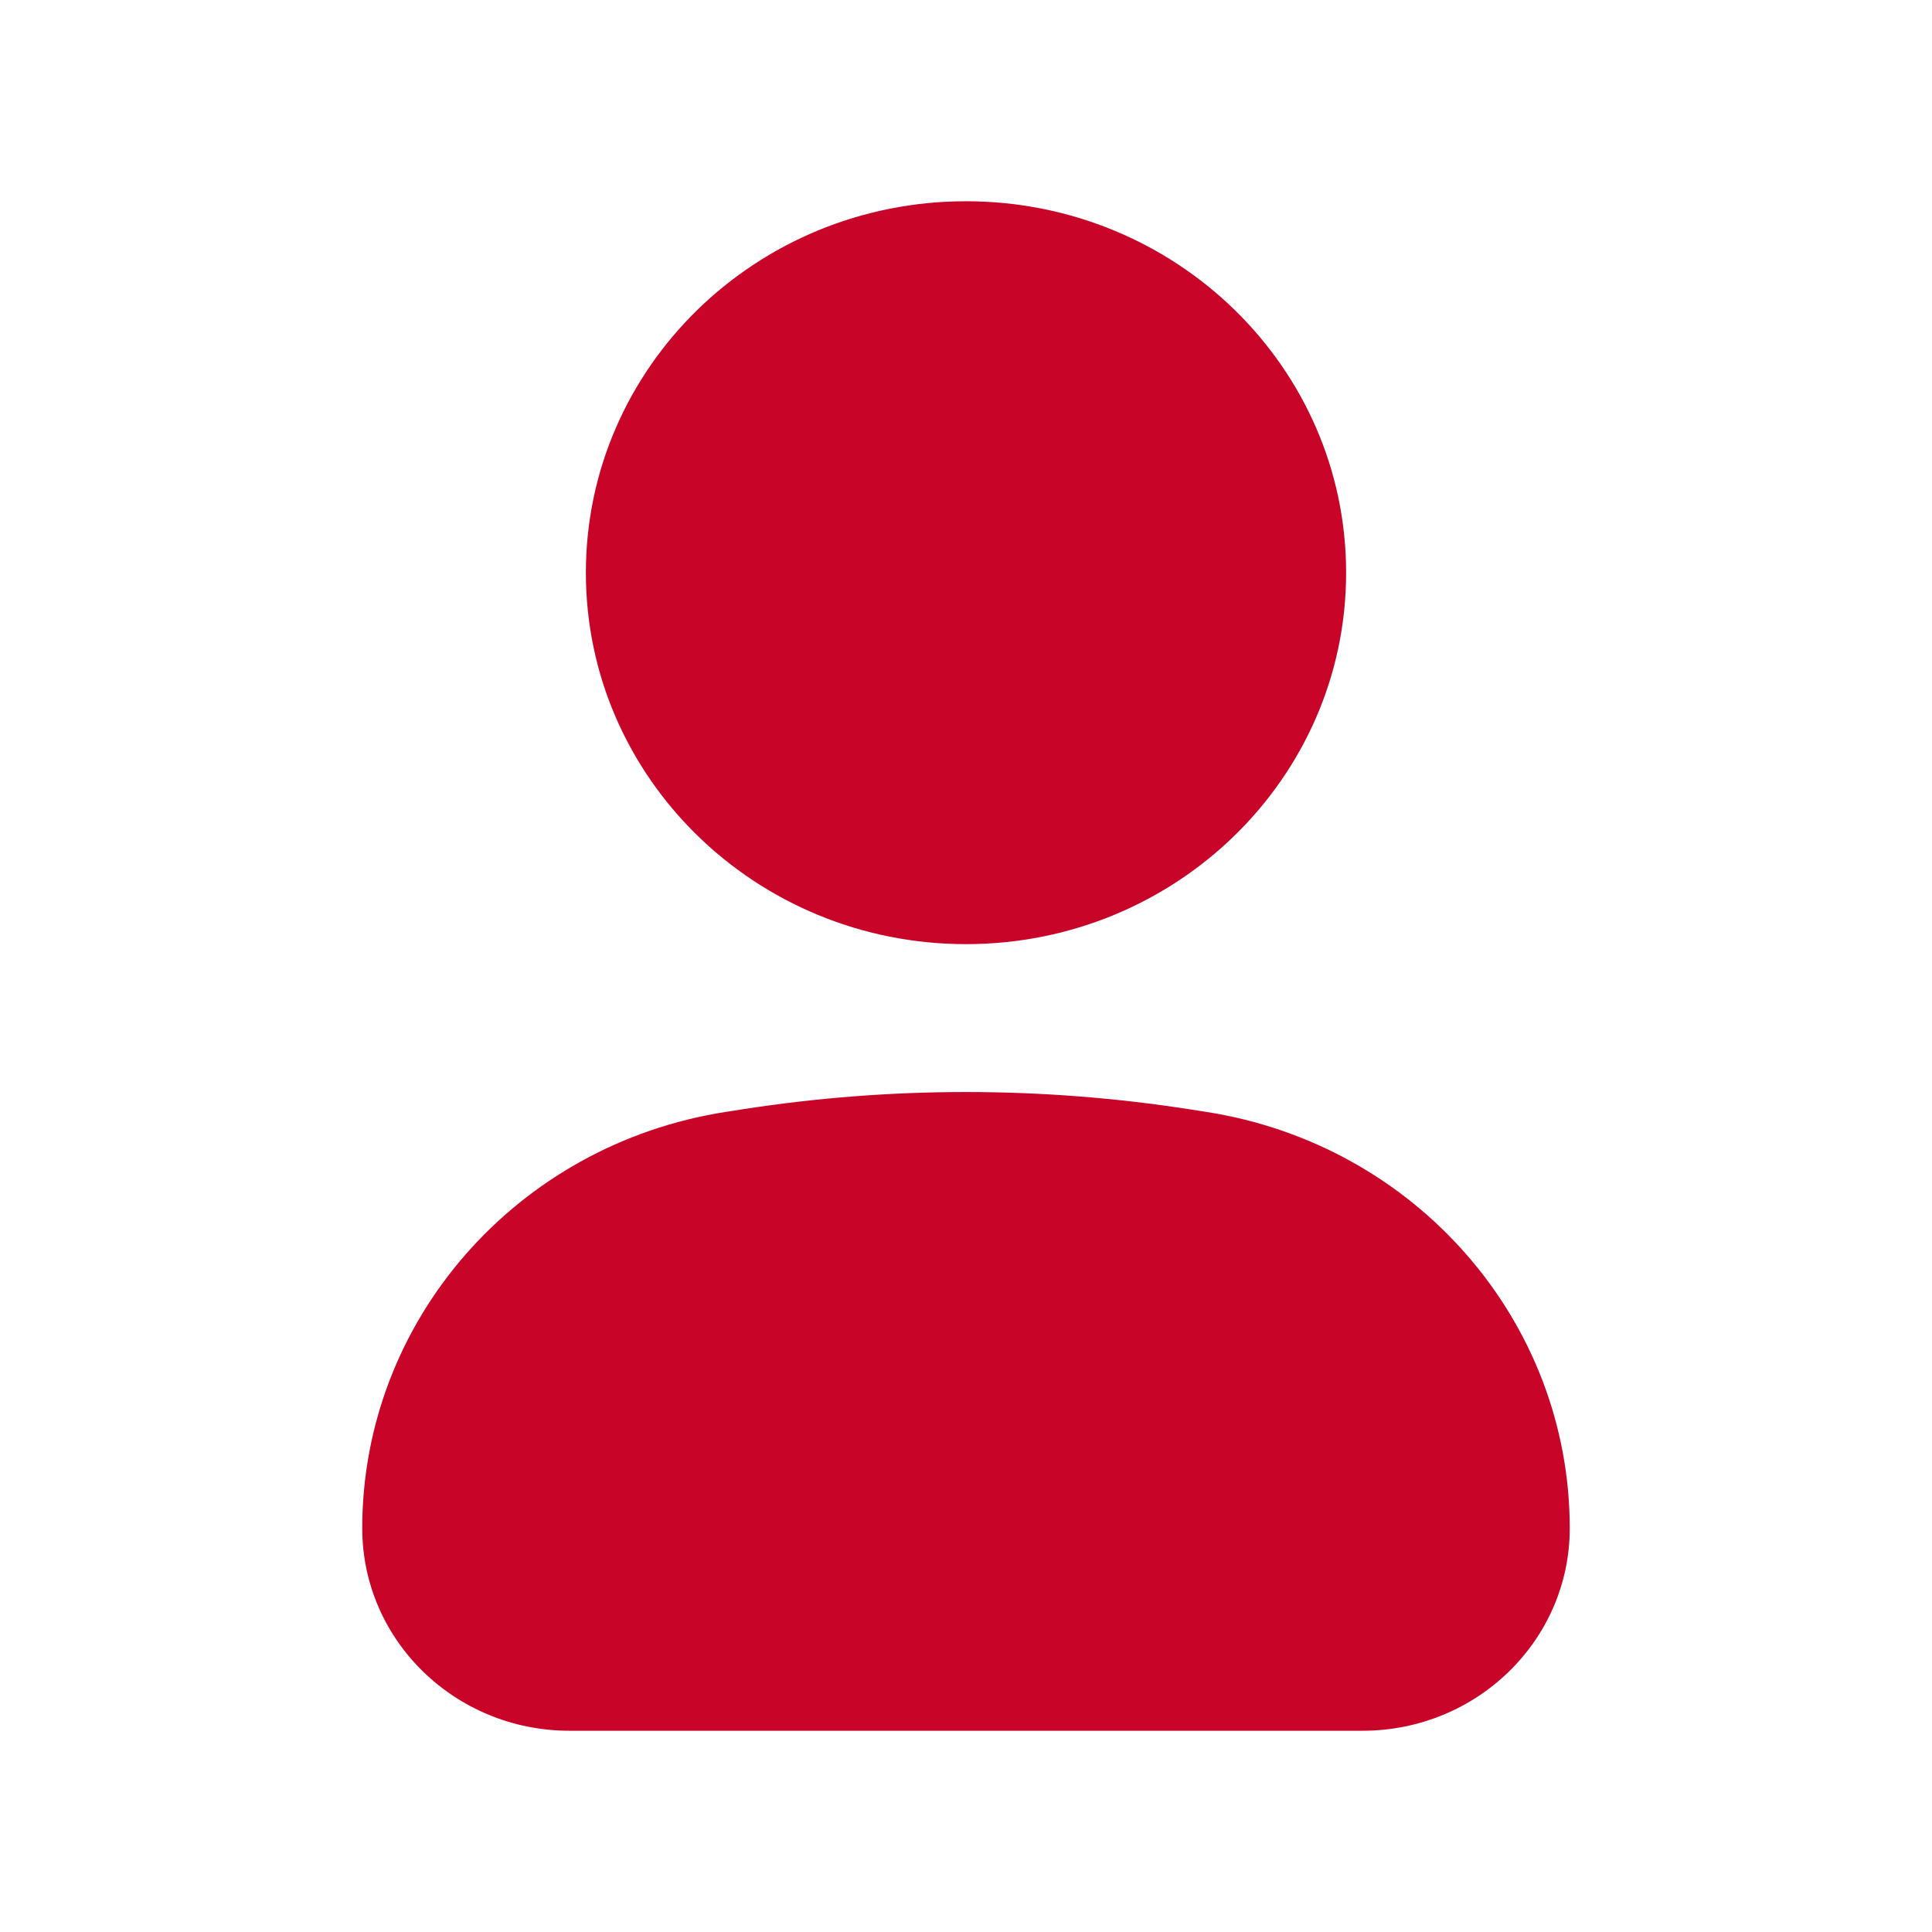<svg width="48" height="48" viewBox="0 0 48 48" fill="none" xmlns="http://www.w3.org/2000/svg">
<path d="M24 5C18.784 5 14.556 9.132 14.556 14.229C14.556 19.325 18.784 23.457 24 23.457C29.216 23.457 33.444 19.325 33.444 14.229C33.444 9.132 29.216 5 24 5Z" fill="#C80429"/>
<path d="M29.573 27.563C25.881 26.987 22.119 26.987 18.427 27.563L18.031 27.625C12.828 28.436 9 32.821 9 37.969C9 40.748 11.305 43 14.149 43H33.851C36.695 43 39 40.748 39 37.969C39 32.821 35.172 28.436 29.969 27.625L29.573 27.563Z" fill="#C80429"/>
</svg>
